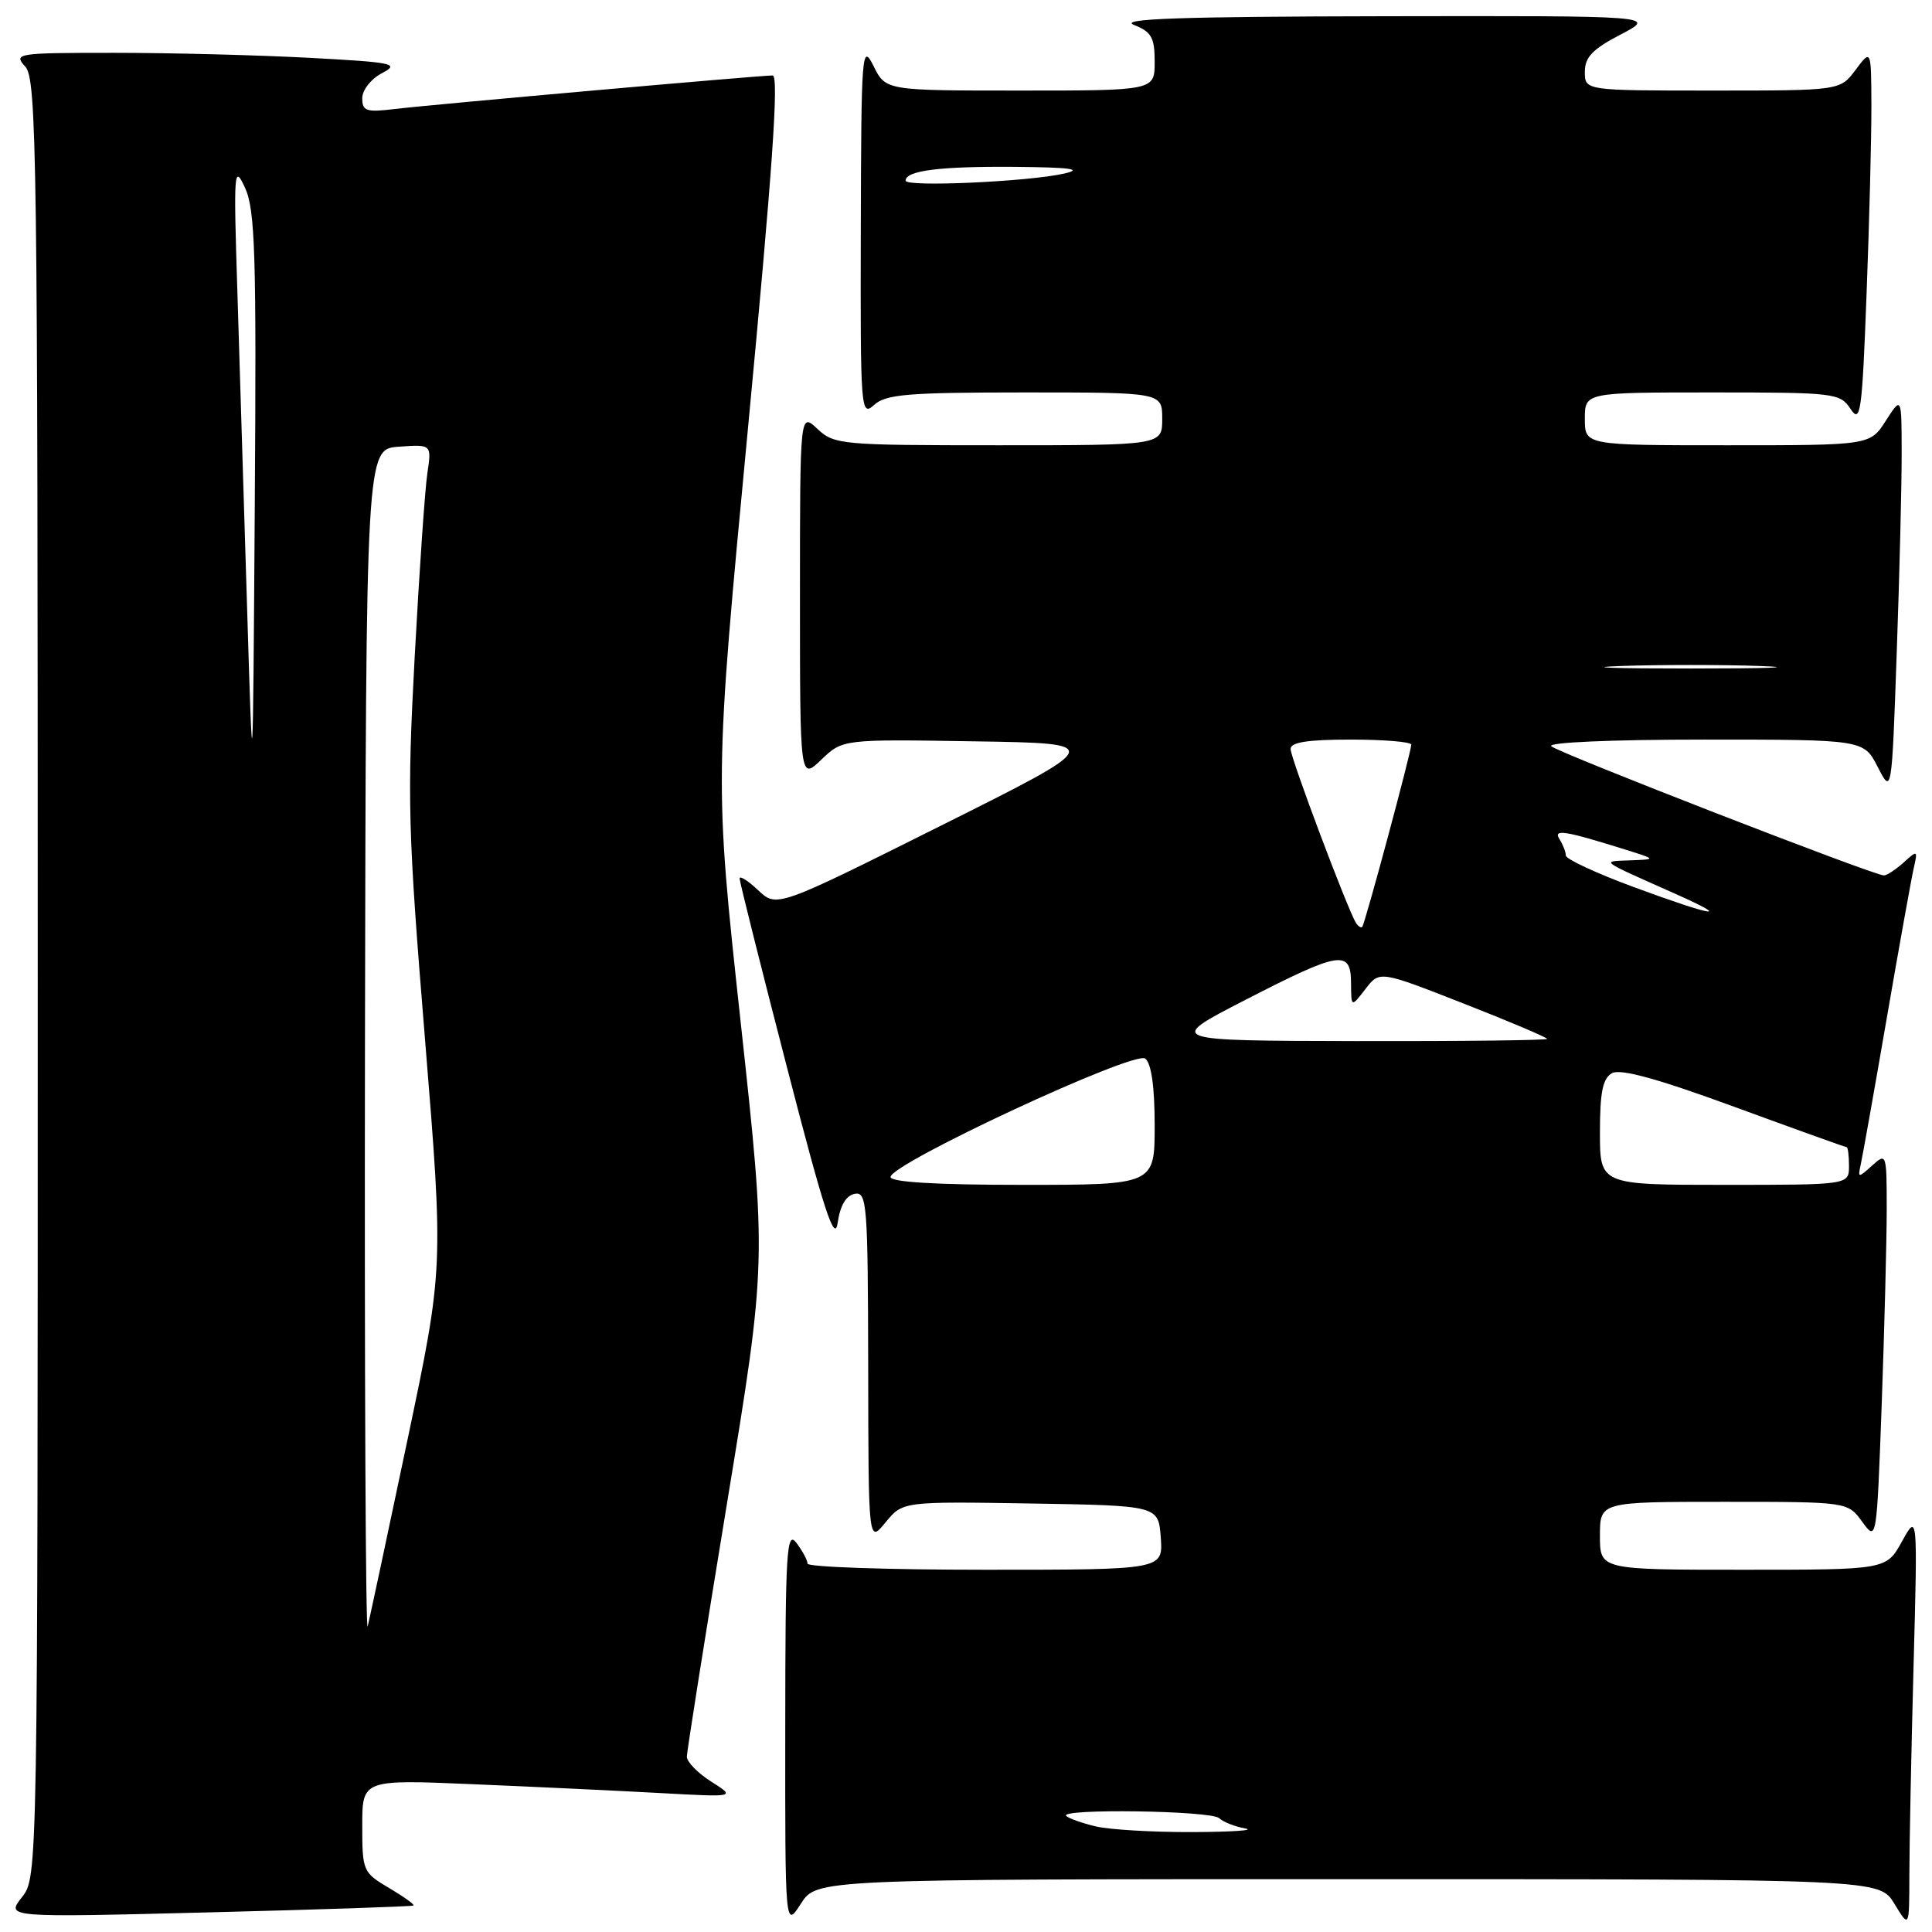 <?xml version="1.0" encoding="UTF-8" standalone="no"?>
<!DOCTYPE svg PUBLIC "-//W3C//DTD SVG 1.1//EN" "http://www.w3.org/Graphics/SVG/1.1/DTD/svg11.dtd" >
<svg xmlns="http://www.w3.org/2000/svg" xmlns:xlink="http://www.w3.org/1999/xlink" version="1.1" viewBox="0 0 256 256">
 <g >
 <path fill="currentColor"
d=" M 178.61 249.00 C 249.03 249.00 249.03 249.00 251.01 252.25 C 252.99 255.50 252.99 255.50 253.00 248.50 C 253.00 244.65 253.25 232.28 253.55 221.00 C 254.10 200.50 254.10 200.50 252.02 204.25 C 249.95 208.00 249.95 208.00 230.98 208.00 C 212.00 208.00 212.00 208.00 212.00 203.50 C 212.00 199.00 212.00 199.00 228.42 199.00 C 244.83 199.00 244.83 199.00 246.75 201.64 C 248.67 204.27 248.67 204.27 249.34 185.98 C 249.70 175.91 250.00 164.31 250.00 160.18 C 250.00 152.84 249.96 152.73 248.07 154.44 C 246.23 156.10 246.16 156.10 246.55 154.34 C 246.78 153.33 248.33 144.62 249.99 135.00 C 251.65 125.38 253.27 116.39 253.58 115.03 C 254.13 112.65 254.07 112.62 252.25 114.28 C 251.20 115.22 250.02 116.00 249.63 116.00 C 248.30 116.00 206.51 99.77 205.55 98.88 C 205.00 98.37 213.53 98.00 225.78 98.00 C 246.95 98.00 246.95 98.00 248.81 101.63 C 250.67 105.26 250.67 105.26 251.33 86.38 C 251.70 76.00 251.99 64.12 251.98 60.00 C 251.97 52.50 251.97 52.50 249.88 55.75 C 247.80 59.00 247.80 59.00 228.90 59.00 C 210.00 59.00 210.00 59.00 210.00 55.50 C 210.00 52.00 210.00 52.00 226.88 52.00 C 243.15 52.00 243.81 52.08 245.21 54.19 C 246.53 56.18 246.74 54.69 247.33 38.94 C 247.70 29.35 247.98 18.12 247.97 14.00 C 247.94 6.50 247.94 6.50 245.88 9.25 C 243.83 12.00 243.83 12.00 226.92 12.00 C 210.00 12.00 210.00 12.00 210.00 9.52 C 210.00 7.57 211.02 6.51 214.75 4.57 C 219.50 2.09 219.50 2.09 183.50 2.15 C 156.51 2.20 148.19 2.48 150.25 3.30 C 152.58 4.22 153.00 4.97 153.00 8.19 C 153.00 12.00 153.00 12.00 135.18 12.00 C 117.36 12.00 117.36 12.00 115.75 8.75 C 114.21 5.67 114.12 6.77 114.06 30.40 C 114.00 54.47 114.06 55.25 115.83 53.65 C 117.39 52.24 120.32 52.00 135.83 52.00 C 154.00 52.00 154.00 52.00 154.00 55.50 C 154.00 59.00 154.00 59.00 132.31 59.00 C 111.43 59.00 110.54 58.92 108.31 56.83 C 106.00 54.65 106.00 54.65 106.00 79.01 C 106.00 103.37 106.00 103.37 108.83 100.66 C 111.66 97.95 111.66 97.95 129.08 98.23 C 146.50 98.50 146.50 98.50 124.71 109.39 C 102.92 120.28 102.92 120.28 100.46 117.96 C 99.11 116.69 98.00 115.99 98.00 116.40 C 98.00 116.81 100.81 128.03 104.25 141.32 C 109.21 160.53 110.60 164.78 111.00 162.01 C 111.32 159.74 112.11 158.41 113.25 158.19 C 114.88 157.88 115.00 159.51 115.04 181.18 C 115.07 204.50 115.07 204.50 117.34 201.72 C 119.62 198.95 119.62 198.95 136.56 199.22 C 153.50 199.50 153.50 199.50 153.81 203.75 C 154.11 208.00 154.11 208.00 130.56 208.00 C 117.60 208.00 107.00 207.64 107.00 207.19 C 107.00 206.75 106.34 205.51 105.53 204.44 C 104.23 202.72 104.06 205.48 104.05 229.00 C 104.03 255.50 104.03 255.50 106.12 252.25 C 108.20 249.00 108.20 249.00 178.61 249.00 Z  M 54.79 252.49 C 54.95 252.36 53.49 251.31 51.54 250.16 C 48.10 248.13 48.00 247.90 48.00 241.93 C 48.00 235.79 48.00 235.79 62.75 236.42 C 70.86 236.76 82.00 237.29 87.50 237.59 C 97.50 238.14 97.50 238.14 94.25 236.08 C 92.46 234.95 91.01 233.46 91.01 232.76 C 91.02 232.07 93.40 217.03 96.31 199.33 C 101.60 167.17 101.60 167.17 98.13 135.33 C 94.67 103.50 94.67 103.50 99.11 56.75 C 102.34 22.76 103.24 10.00 102.38 10.00 C 100.61 10.00 57.14 13.86 52.25 14.45 C 48.53 14.90 48.00 14.72 48.00 13.01 C 48.00 11.93 49.16 10.46 50.62 9.69 C 53.01 8.44 52.18 8.26 40.96 7.66 C 34.21 7.30 22.61 7.00 15.19 7.00 C 2.17 7.00 1.75 7.07 3.35 8.83 C 4.87 10.51 5.00 20.33 5.00 129.69 C 5.00 248.73 5.00 248.73 2.90 251.40 C 0.79 254.08 0.79 254.08 27.65 253.40 C 42.42 253.03 54.63 252.62 54.79 252.49 Z  M 145.20 242.01 C 143.38 241.58 141.62 240.95 141.28 240.62 C 140.28 239.62 160.51 239.91 161.55 240.92 C 162.07 241.42 163.62 242.03 165.00 242.28 C 166.38 242.53 163.22 242.74 158.00 242.76 C 152.78 242.78 147.01 242.44 145.20 242.01 Z  M 118.00 155.96 C 118.00 154.19 150.32 139.15 151.75 140.27 C 152.56 140.90 153.00 144.01 153.00 149.12 C 153.00 157.00 153.00 157.00 135.50 157.00 C 124.07 157.00 118.00 156.64 118.00 155.96 Z  M 212.00 150.05 C 212.00 144.71 212.37 142.89 213.60 142.20 C 214.72 141.58 219.61 142.92 229.78 146.65 C 237.80 149.59 244.50 152.00 244.68 152.00 C 244.86 152.00 245.00 153.12 245.00 154.50 C 245.00 157.00 245.00 157.00 228.50 157.00 C 212.00 157.00 212.00 157.00 212.00 150.05 Z  M 165.00 132.50 C 177.60 126.02 178.99 125.80 179.02 130.25 C 179.04 133.50 179.04 133.50 180.92 131.06 C 182.80 128.61 182.80 128.61 193.90 132.96 C 200.01 135.35 205.00 137.47 205.00 137.66 C 205.00 137.84 193.64 137.98 179.75 137.95 C 154.50 137.90 154.50 137.90 165.00 132.50 Z  M 179.66 122.27 C 178.54 120.44 171.01 100.44 171.01 99.25 C 171.00 98.35 173.26 98.00 179.00 98.00 C 183.40 98.00 187.00 98.30 187.00 98.67 C 187.00 99.62 180.86 122.44 180.50 122.82 C 180.33 122.99 179.96 122.74 179.66 122.27 Z  M 216.50 117.55 C 211.55 115.72 207.49 113.84 207.48 113.36 C 207.48 112.89 207.10 111.92 206.65 111.21 C 205.76 109.81 207.29 110.05 215.32 112.56 C 219.50 113.87 219.50 113.87 216.00 114.00 C 212.12 114.15 211.74 113.87 222.00 118.44 C 229.75 121.89 227.11 121.46 216.50 117.55 Z  M 214.75 88.25 C 219.84 88.07 228.16 88.07 233.25 88.25 C 238.34 88.44 234.18 88.58 224.00 88.58 C 213.82 88.58 209.66 88.44 214.75 88.25 Z  M 120.00 23.94 C 120.00 22.60 124.54 22.03 134.50 22.11 C 141.88 22.18 143.58 22.41 141.00 23.00 C 136.22 24.08 120.00 24.81 120.00 23.94 Z  M 48.36 138.50 C 48.50 59.50 48.50 59.50 52.85 59.19 C 57.20 58.88 57.20 58.88 56.63 62.69 C 56.31 64.78 55.56 75.72 54.95 87.00 C 53.94 105.86 54.04 109.92 56.32 137.76 C 58.78 168.03 58.78 168.03 54.00 190.76 C 51.37 203.27 48.99 214.40 48.72 215.50 C 48.45 216.60 48.29 181.95 48.36 138.50 Z  M 32.74 80.50 C 32.32 66.75 31.74 47.85 31.45 38.50 C 30.94 22.56 31.01 21.71 32.47 24.89 C 33.81 27.81 33.99 33.68 33.76 66.89 C 33.50 105.50 33.50 105.50 32.74 80.50 Z "/>
</g>
</svg>